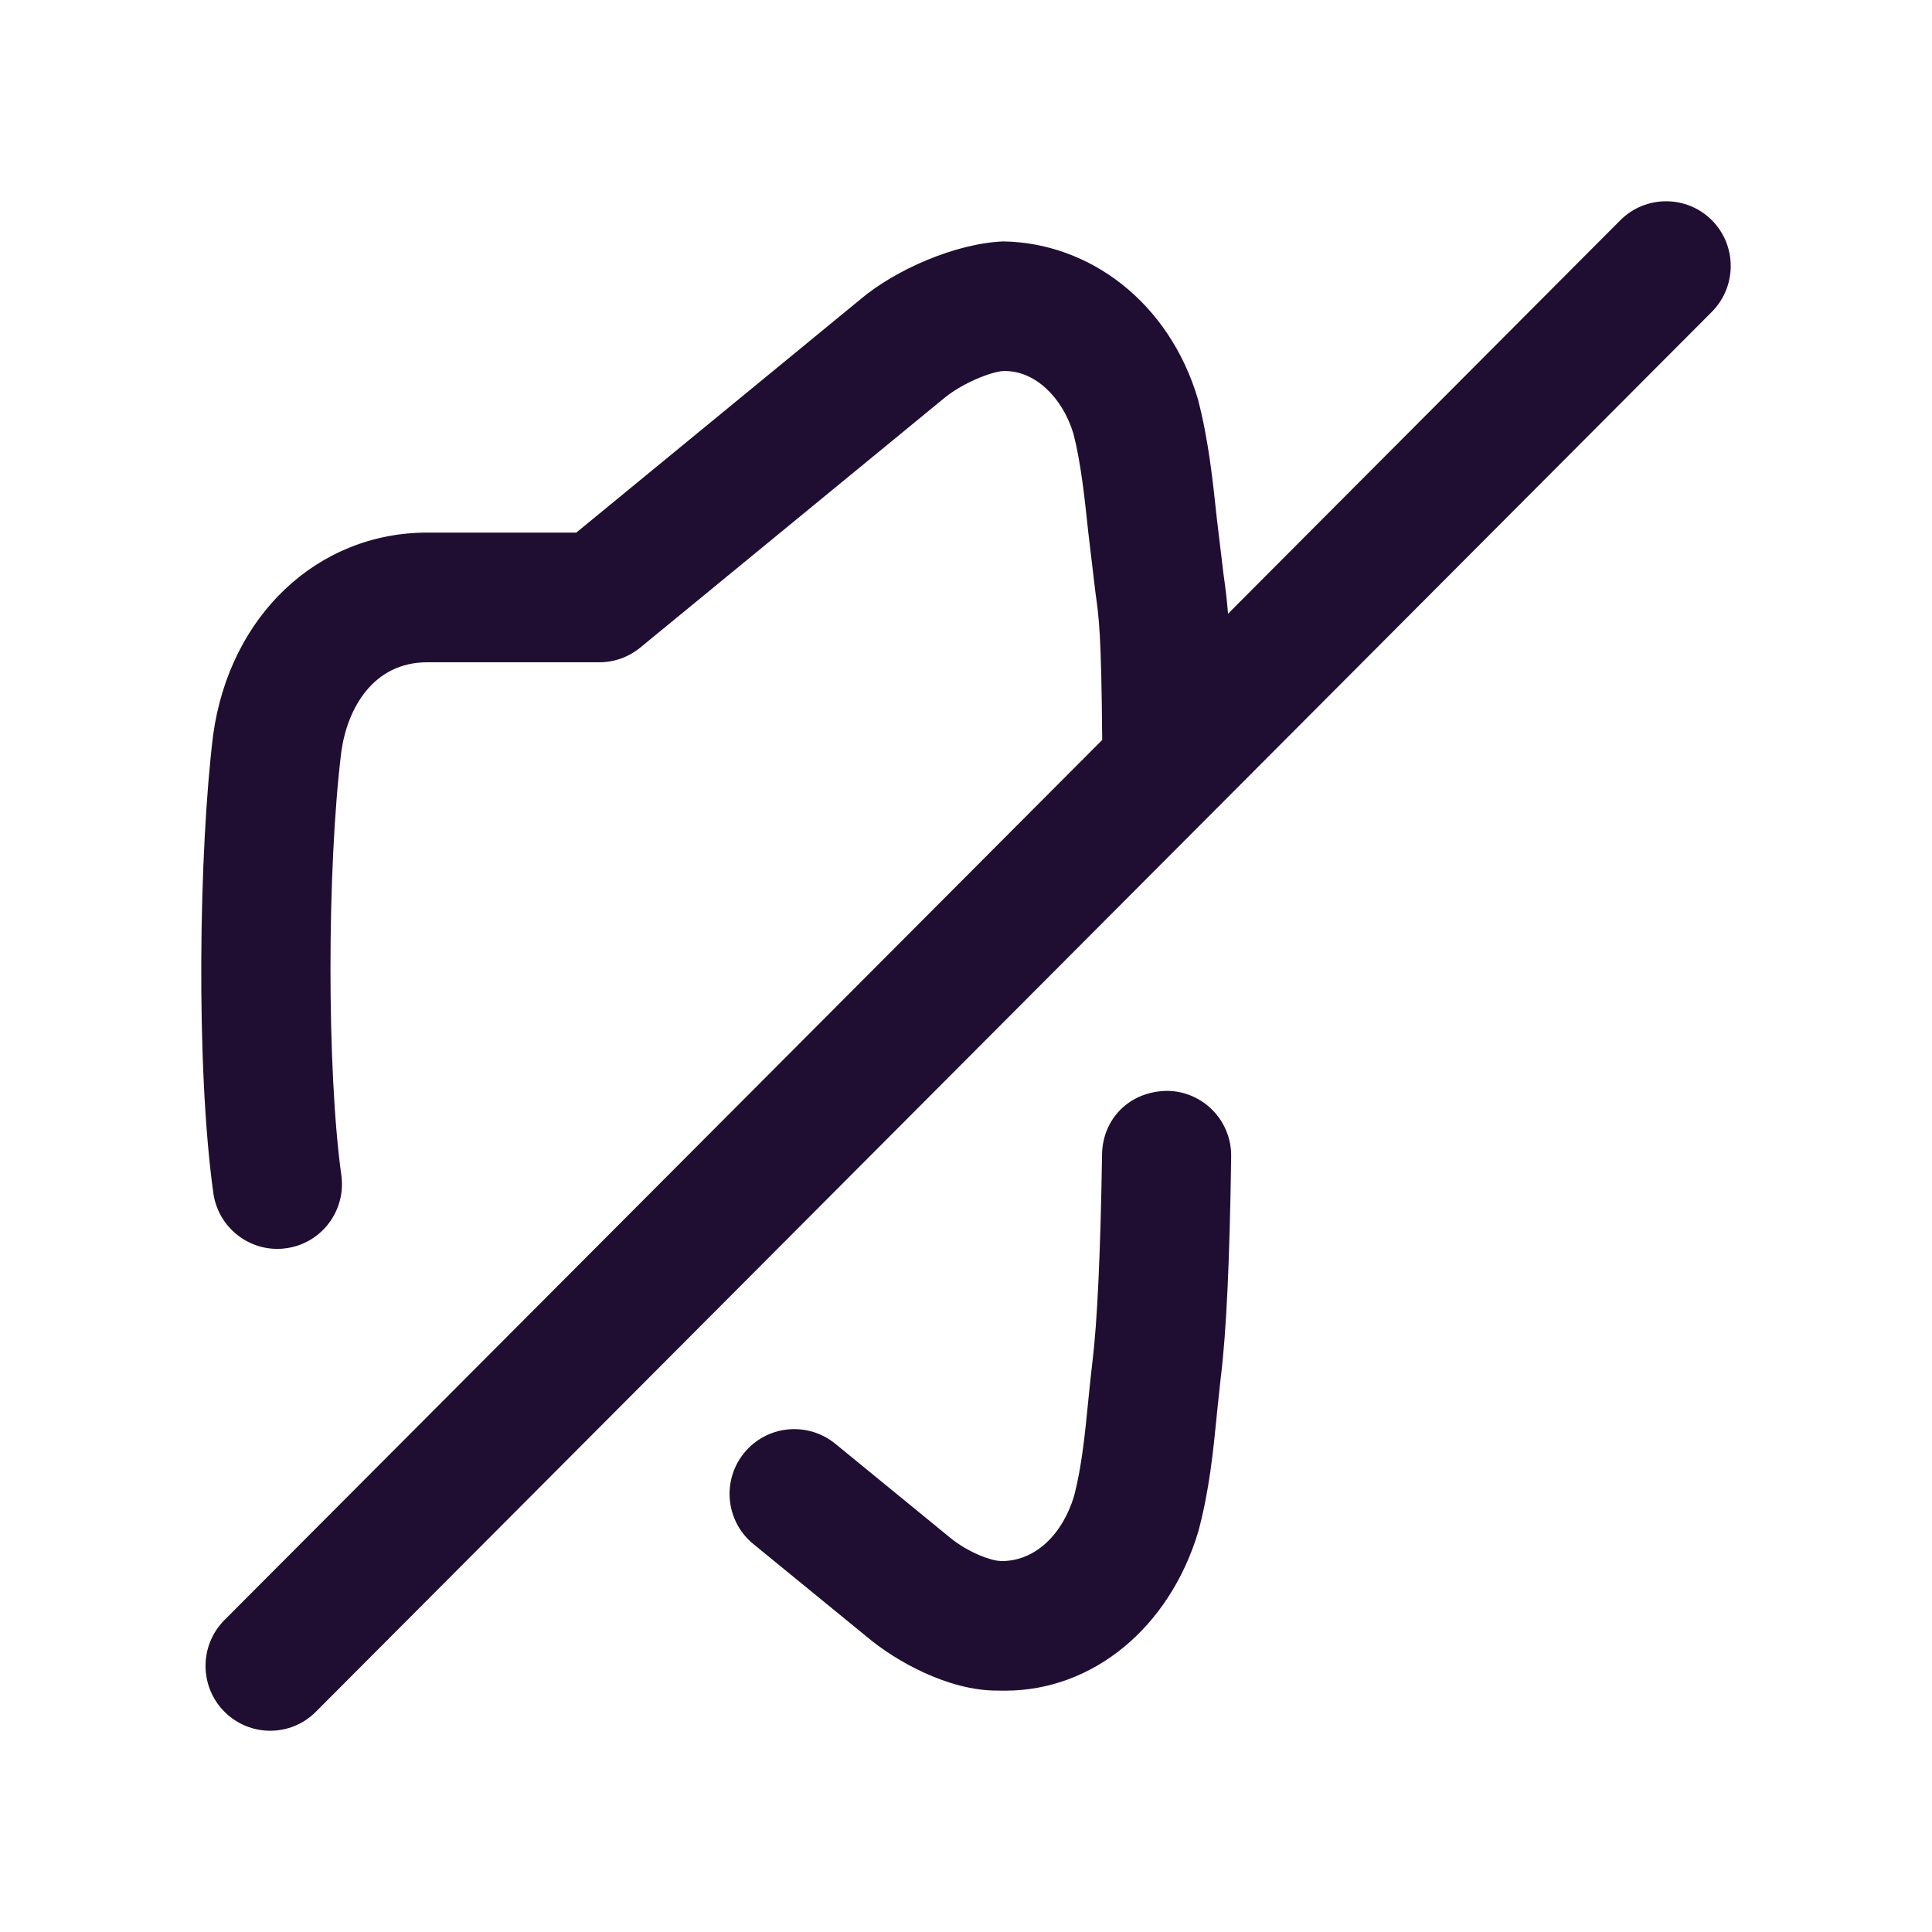 <svg xmlns="http://www.w3.org/2000/svg" width="24" height="24" fill="none" viewBox="0 0 24 24"><path fill="#200E32" fill-rule="evenodd" d="M15.255 7.624L20.129 2.735C20.443 2.422 20.951 2.422 21.265 2.735C21.578 3.05 21.578 3.559 21.265 3.874L3.924 21.264C3.768 21.421 3.562 21.5 3.357 21.5C3.151 21.5 2.946 21.421 2.788 21.264C2.475 20.949 2.475 20.44 2.788 20.125L13.692 9.192C13.681 7.882 13.653 7.679 13.608 7.361L13.52 6.621L13.519 6.613C13.474 6.186 13.427 5.746 13.335 5.389C13.197 4.931 12.854 4.609 12.487 4.609H12.466C12.317 4.615 11.947 4.761 11.719 4.954L7.953 8.045C7.809 8.163 7.63 8.227 7.445 8.227H5.308C4.635 8.227 4.315 8.8 4.24 9.338C4.061 10.79 4.06 13.302 4.24 14.597C4.302 15.038 3.996 15.445 3.556 15.506C3.519 15.512 3.481 15.514 3.444 15.514C3.05 15.514 2.706 15.222 2.65 14.82C2.43 13.239 2.472 10.55 2.648 9.128C2.854 7.643 3.947 6.616 5.308 6.616H7.159L10.691 3.716C11.118 3.355 11.866 3.023 12.463 2.999C13.531 3.015 14.522 3.752 14.88 4.955C15.012 5.459 15.065 5.962 15.117 6.45L15.199 7.133C15.222 7.295 15.24 7.434 15.255 7.624ZM13.69 14.344C13.695 13.901 14.029 13.555 14.503 13.551C14.947 13.558 15.301 13.923 15.294 14.368C15.276 15.66 15.234 16.556 15.165 17.11L15.116 17.567L15.116 17.576C15.07 18.035 15.023 18.512 14.887 19.021C14.528 20.223 13.572 21.002 12.488 21.002C12.452 21.002 12.417 21.002 12.382 21.001C11.783 21.001 11.13 20.64 10.761 20.327L9.359 19.181C9.015 18.901 8.963 18.393 9.244 18.049C9.524 17.705 10.029 17.654 10.374 17.933L11.786 19.088C12.023 19.289 12.324 19.39 12.42 19.39C12.426 19.393 12.432 19.392 12.438 19.392C12.44 19.392 12.443 19.392 12.445 19.392C12.855 19.392 13.197 19.068 13.343 18.583C13.437 18.221 13.477 17.824 13.518 17.408C13.534 17.244 13.551 17.079 13.571 16.914C13.631 16.422 13.671 15.559 13.69 14.344Z" clip-rule="evenodd"/></svg>